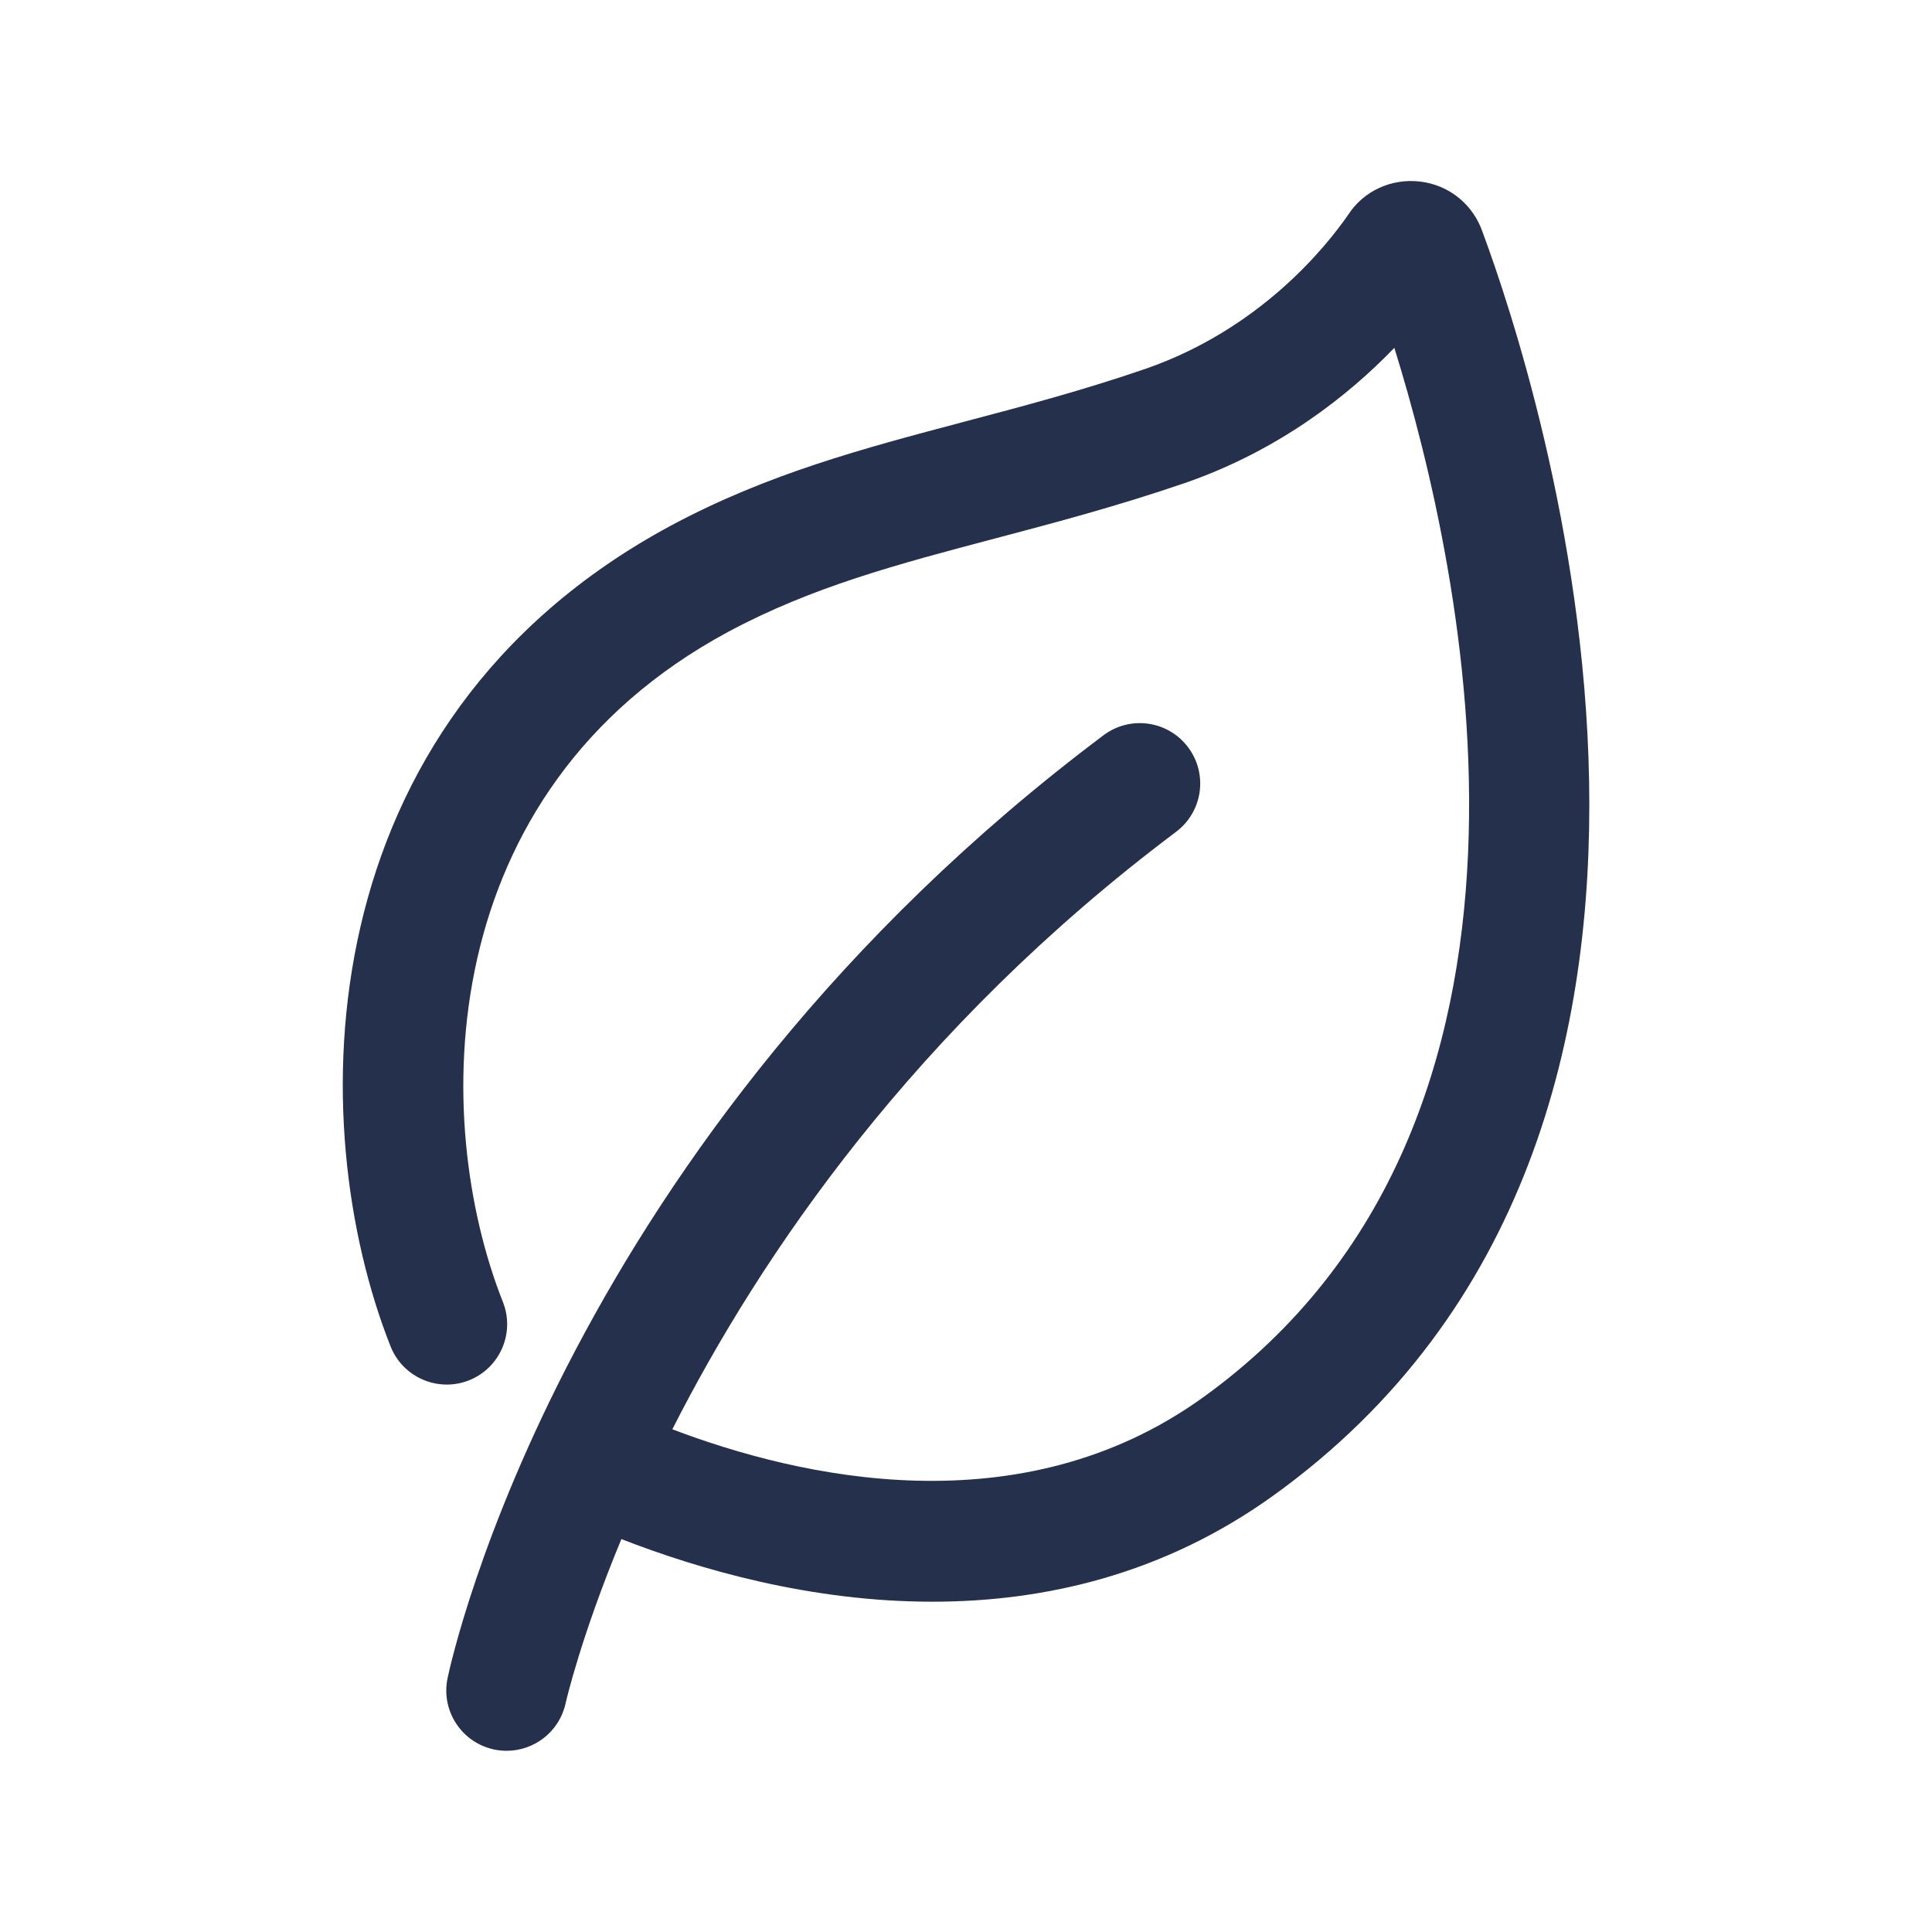<svg width="24" height="24" viewBox="0 0 24 24" fill="none" xmlns="http://www.w3.org/2000/svg">
<path d="M15.817 18.579C14.446 19.565 12.961 19.897 11.583 19.897C10.066 19.897 8.685 19.495 7.719 19.119C7.214 20.336 7.032 21.134 7.027 21.155C6.952 21.508 6.64 21.749 6.294 21.749C6.243 21.749 6.191 21.744 6.139 21.733C5.734 21.648 5.475 21.251 5.56 20.846C5.617 20.575 7.027 14.149 13.709 9.133C14.041 8.884 14.511 8.952 14.759 9.283C15.008 9.614 14.941 10.084 14.61 10.333C11.36 12.773 9.447 15.599 8.352 17.755C9.926 18.354 12.676 18.99 14.942 17.361C19.691 13.945 18.186 7.1 17.321 4.321C16.758 4.905 15.902 5.589 14.726 5.998C13.882 6.287 13.111 6.491 12.365 6.688C11.144 7.011 10.09 7.289 9.044 7.85C5.359 9.836 5.352 13.915 6.247 16.173C6.4 16.558 6.211 16.994 5.826 17.147C5.442 17.299 5.005 17.111 4.852 16.726C3.76 13.97 3.785 8.98 8.333 6.53C9.536 5.885 10.724 5.571 11.981 5.238C12.701 5.048 13.446 4.851 14.235 4.58C15.651 4.087 16.466 3.075 16.751 2.663C16.938 2.375 17.283 2.211 17.647 2.256C18.008 2.301 18.304 2.545 18.42 2.891C19.089 4.695 22.14 14.032 15.817 18.579Z" fill="#25314C"/>
</svg>
